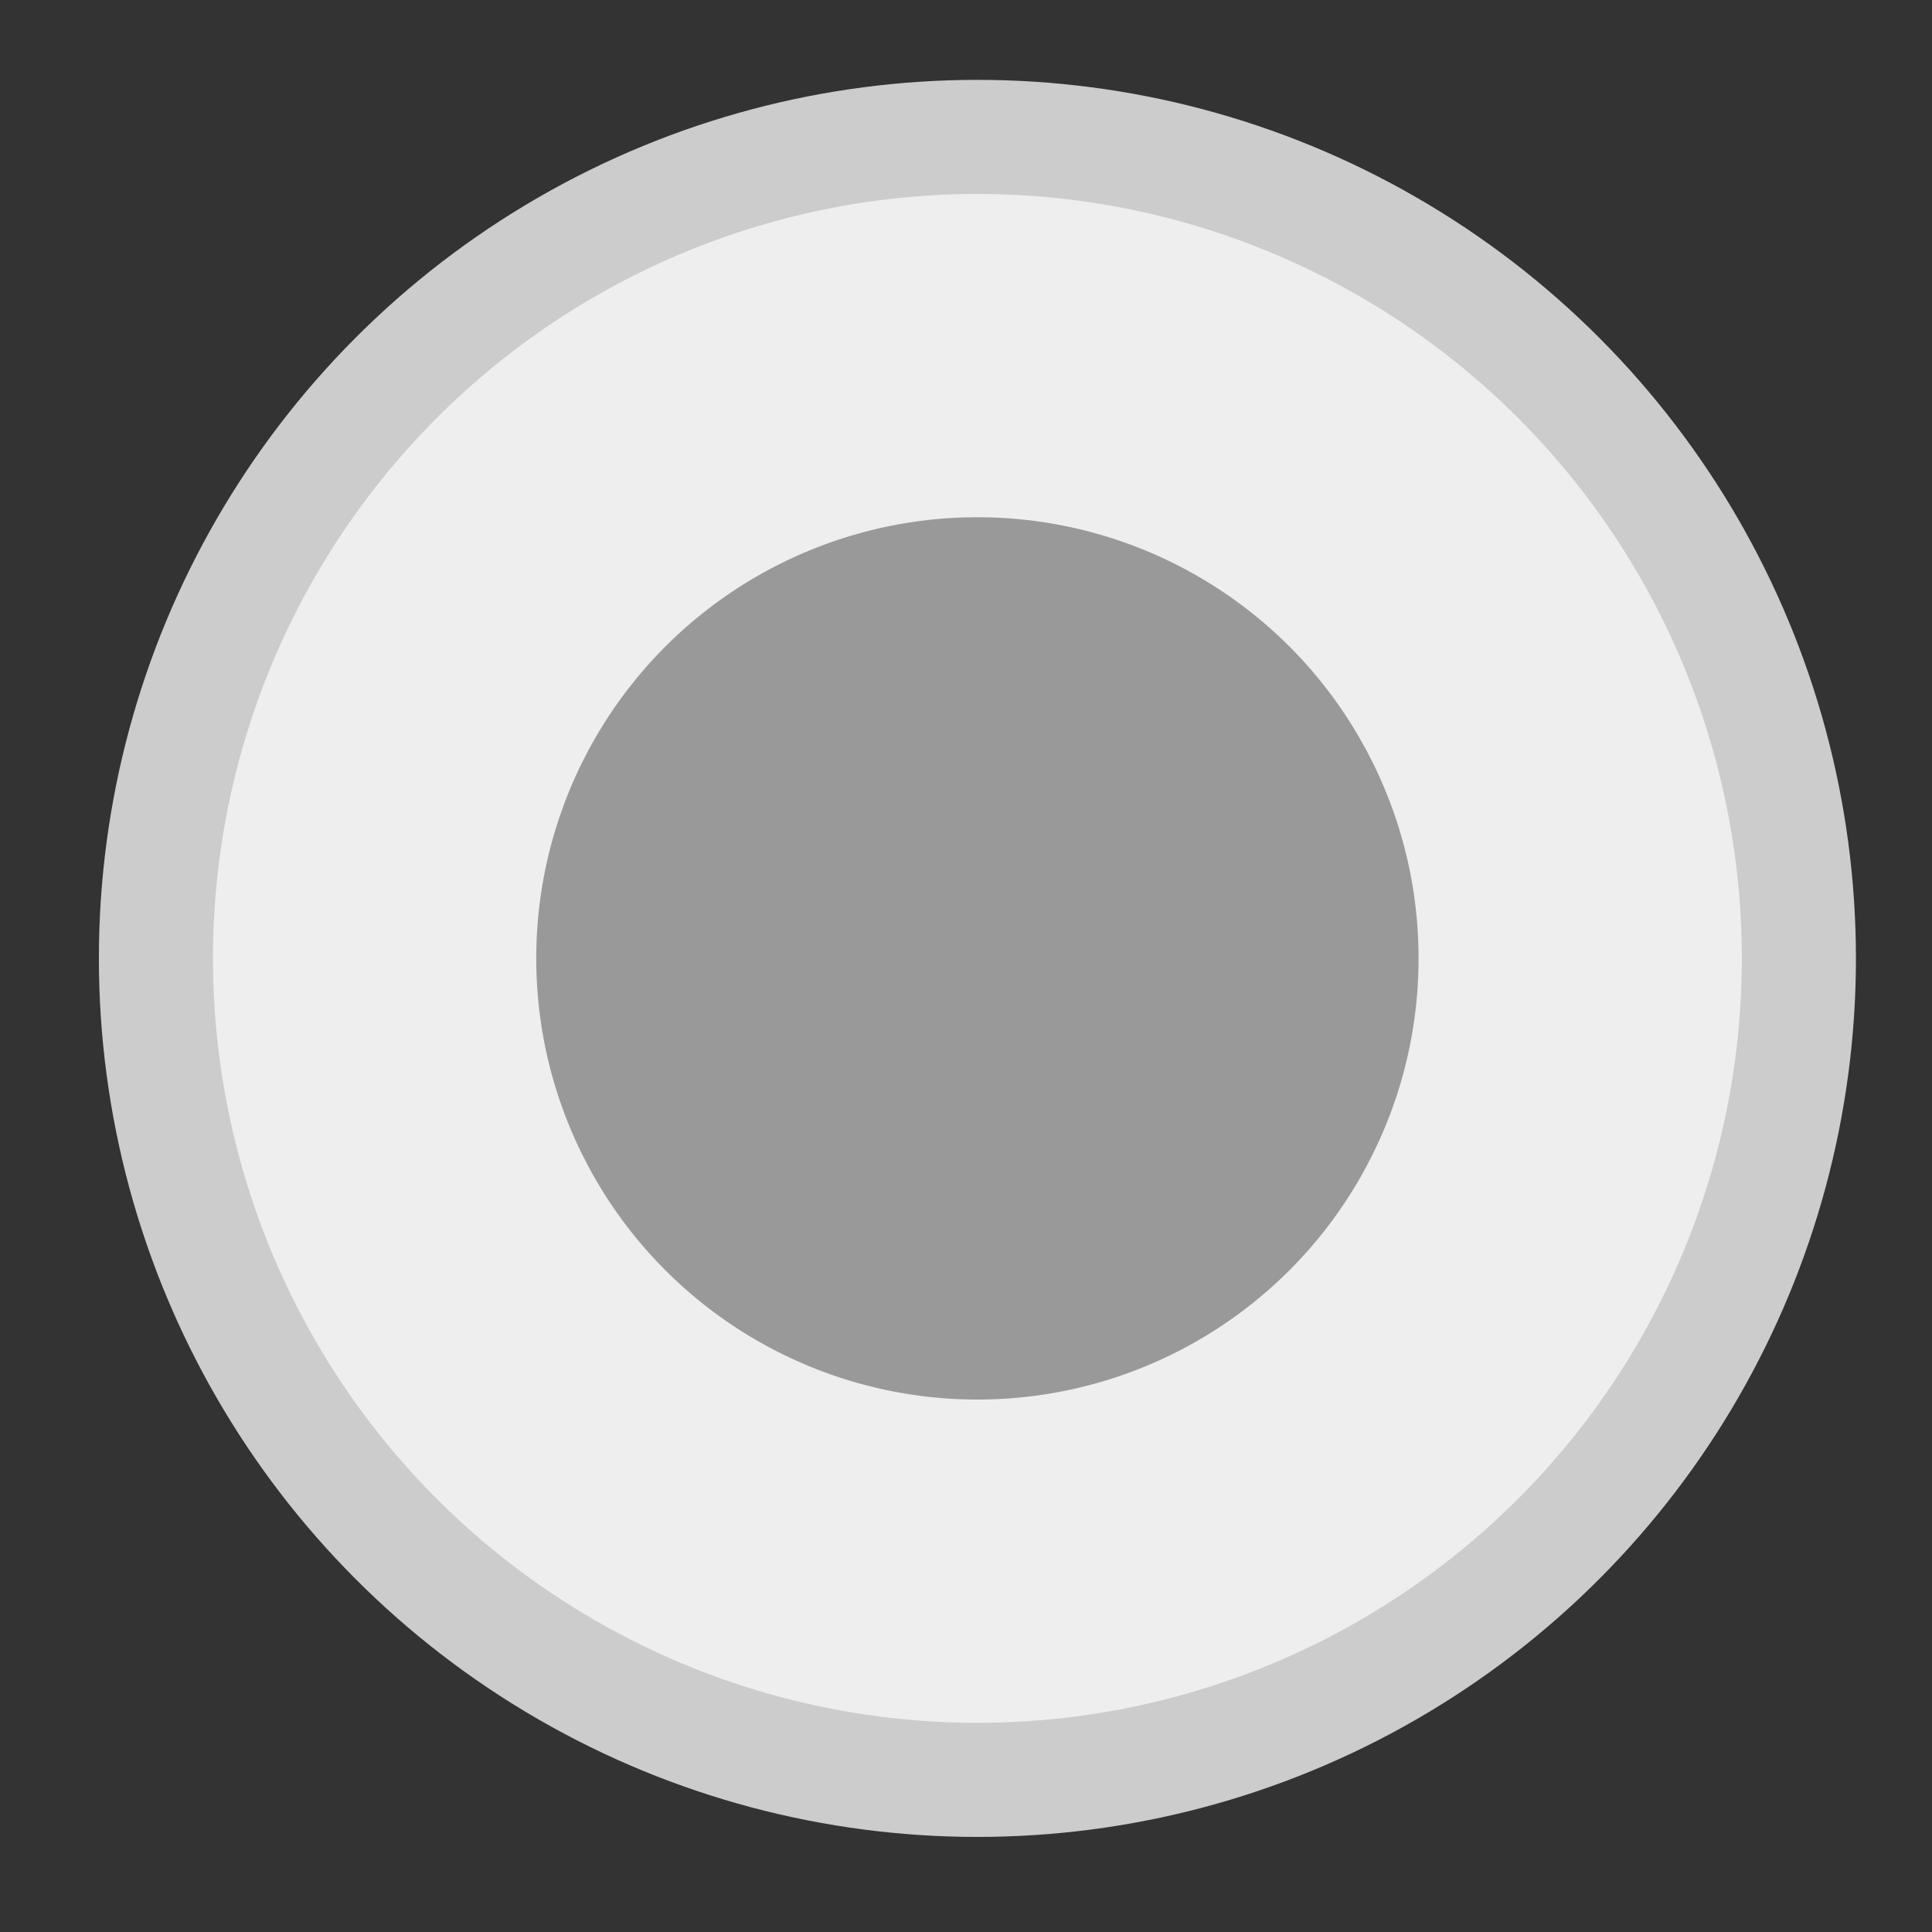 <?xml version="1.0" encoding="utf-8"?>
<!-- Generator: Adobe Illustrator 21.0.0, SVG Export Plug-In . SVG Version: 6.00 Build 0)  -->
<svg version="1.1" id="Layer_1" xmlns="http://www.w3.org/2000/svg" xmlns:xlink="http://www.w3.org/1999/xlink" x="0px" y="0px"
	 viewBox="0 0 50.8 50.8" style="enable-background:new 0 0 50.8 50.8;" xml:space="preserve">
<rect x="0" y="0" width="50.8" height="50.8" fill="#333333" stroke="none"/>
<style type="text/css">
	.st0{fill:#EEEEEE;stroke:#CCCCCC;stroke-width:3;stroke-miterlimit:10;}
	.st1{fill:#999999;}
</style>
<title>checkbox</title>
<circle class="st0" cx="25.7" cy="25.2" r="21.6"/>
<circle class="st1" cx="25.7" cy="25.2" r="11.6"/>
</svg>
